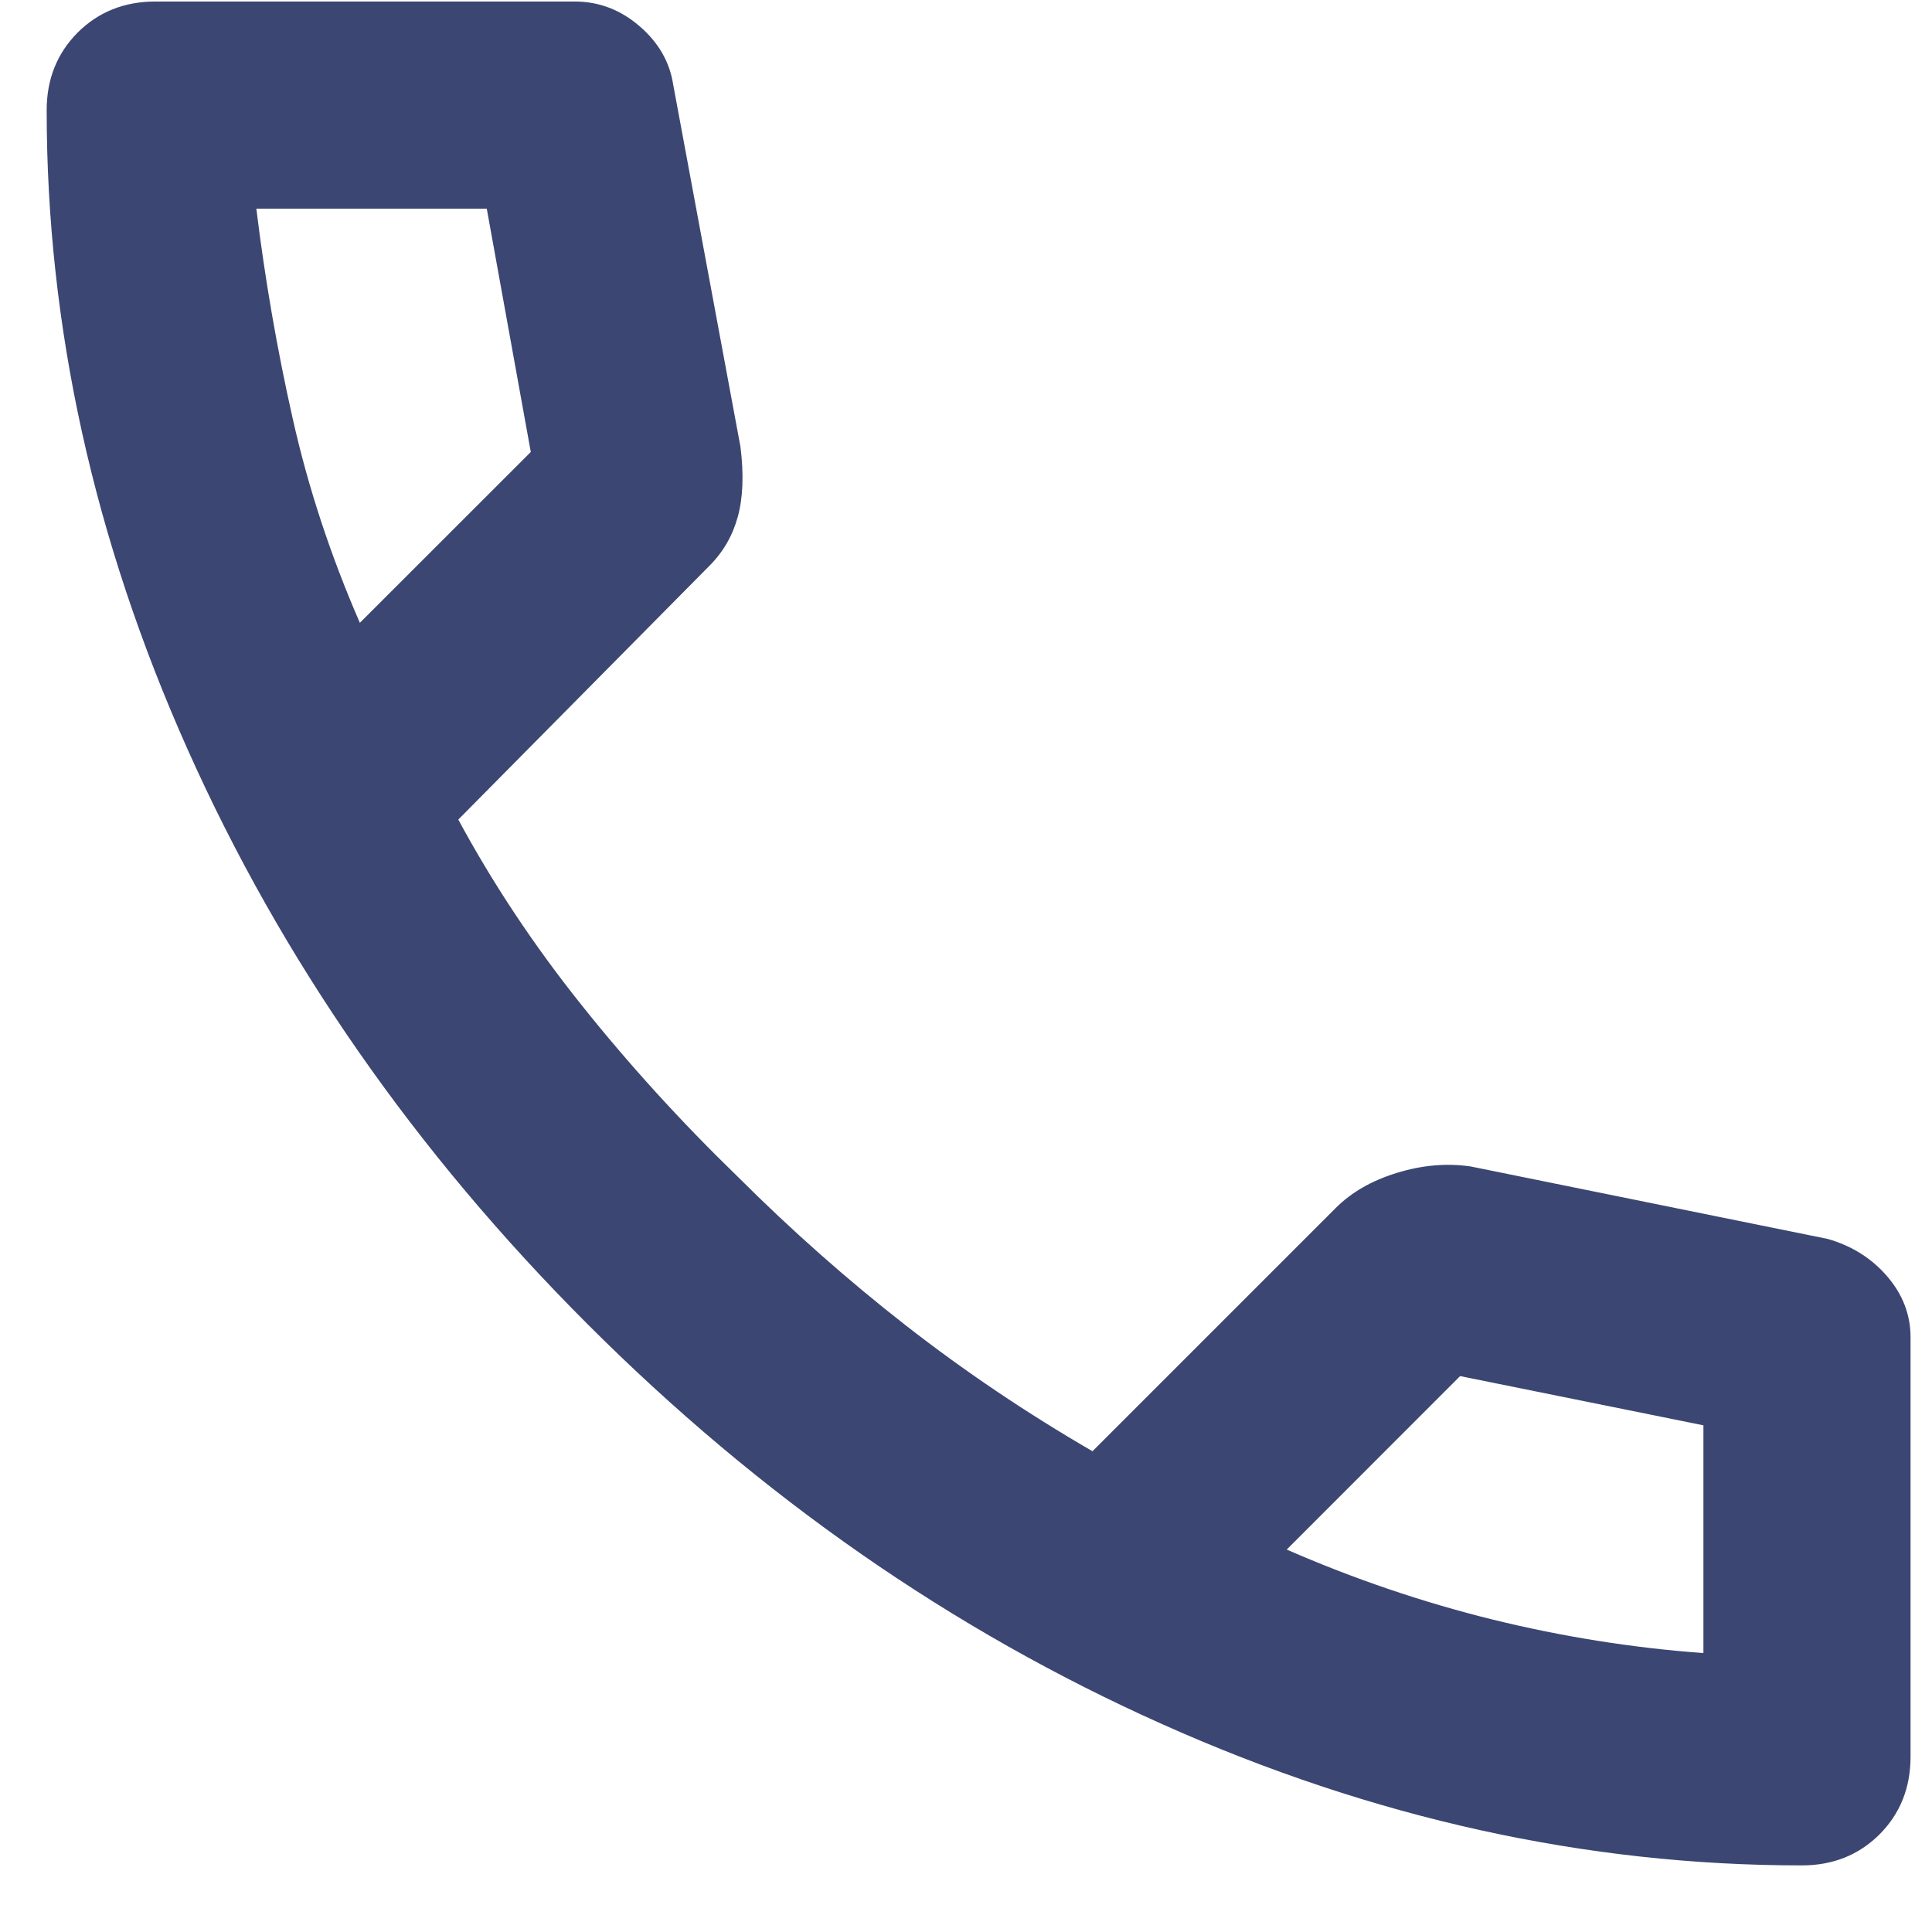 <svg width="19" height="19" viewBox="0 0 19 19" fill="none" xmlns="http://www.w3.org/2000/svg">
<path d="M17.72 18.345C15.598 18.345 13.502 17.883 11.432 16.957C9.361 16.032 7.477 14.721 5.78 13.024C4.083 11.327 2.771 9.443 1.846 7.372C0.921 5.302 0.459 3.206 0.459 1.084C0.459 0.779 0.561 0.524 0.764 0.32C0.968 0.117 1.223 0.015 1.528 0.015H5.653C5.89 0.015 6.102 0.096 6.289 0.257C6.476 0.418 6.586 0.609 6.62 0.83L7.282 4.394C7.316 4.665 7.307 4.894 7.256 5.081C7.205 5.268 7.112 5.429 6.976 5.565L4.507 8.06C4.846 8.688 5.249 9.295 5.716 9.88C6.183 10.466 6.696 11.03 7.256 11.573C7.783 12.099 8.334 12.587 8.911 13.037C9.488 13.487 10.099 13.898 10.744 14.272L13.137 11.879C13.29 11.726 13.489 11.611 13.736 11.535C13.982 11.459 14.223 11.437 14.461 11.471L17.974 12.184C18.212 12.252 18.407 12.375 18.56 12.553C18.713 12.731 18.789 12.931 18.789 13.152V17.276C18.789 17.581 18.687 17.836 18.484 18.04C18.28 18.243 18.025 18.345 17.72 18.345ZM3.539 6.125L5.22 4.445L4.787 2.052H2.521C2.606 2.747 2.725 3.435 2.878 4.114C3.03 4.793 3.251 5.463 3.539 6.125ZM12.654 15.239C13.316 15.528 13.99 15.757 14.678 15.927C15.365 16.096 16.056 16.206 16.752 16.257V14.017L14.359 13.533L12.654 15.239Z" fill="#3B4672"/>
</svg>
